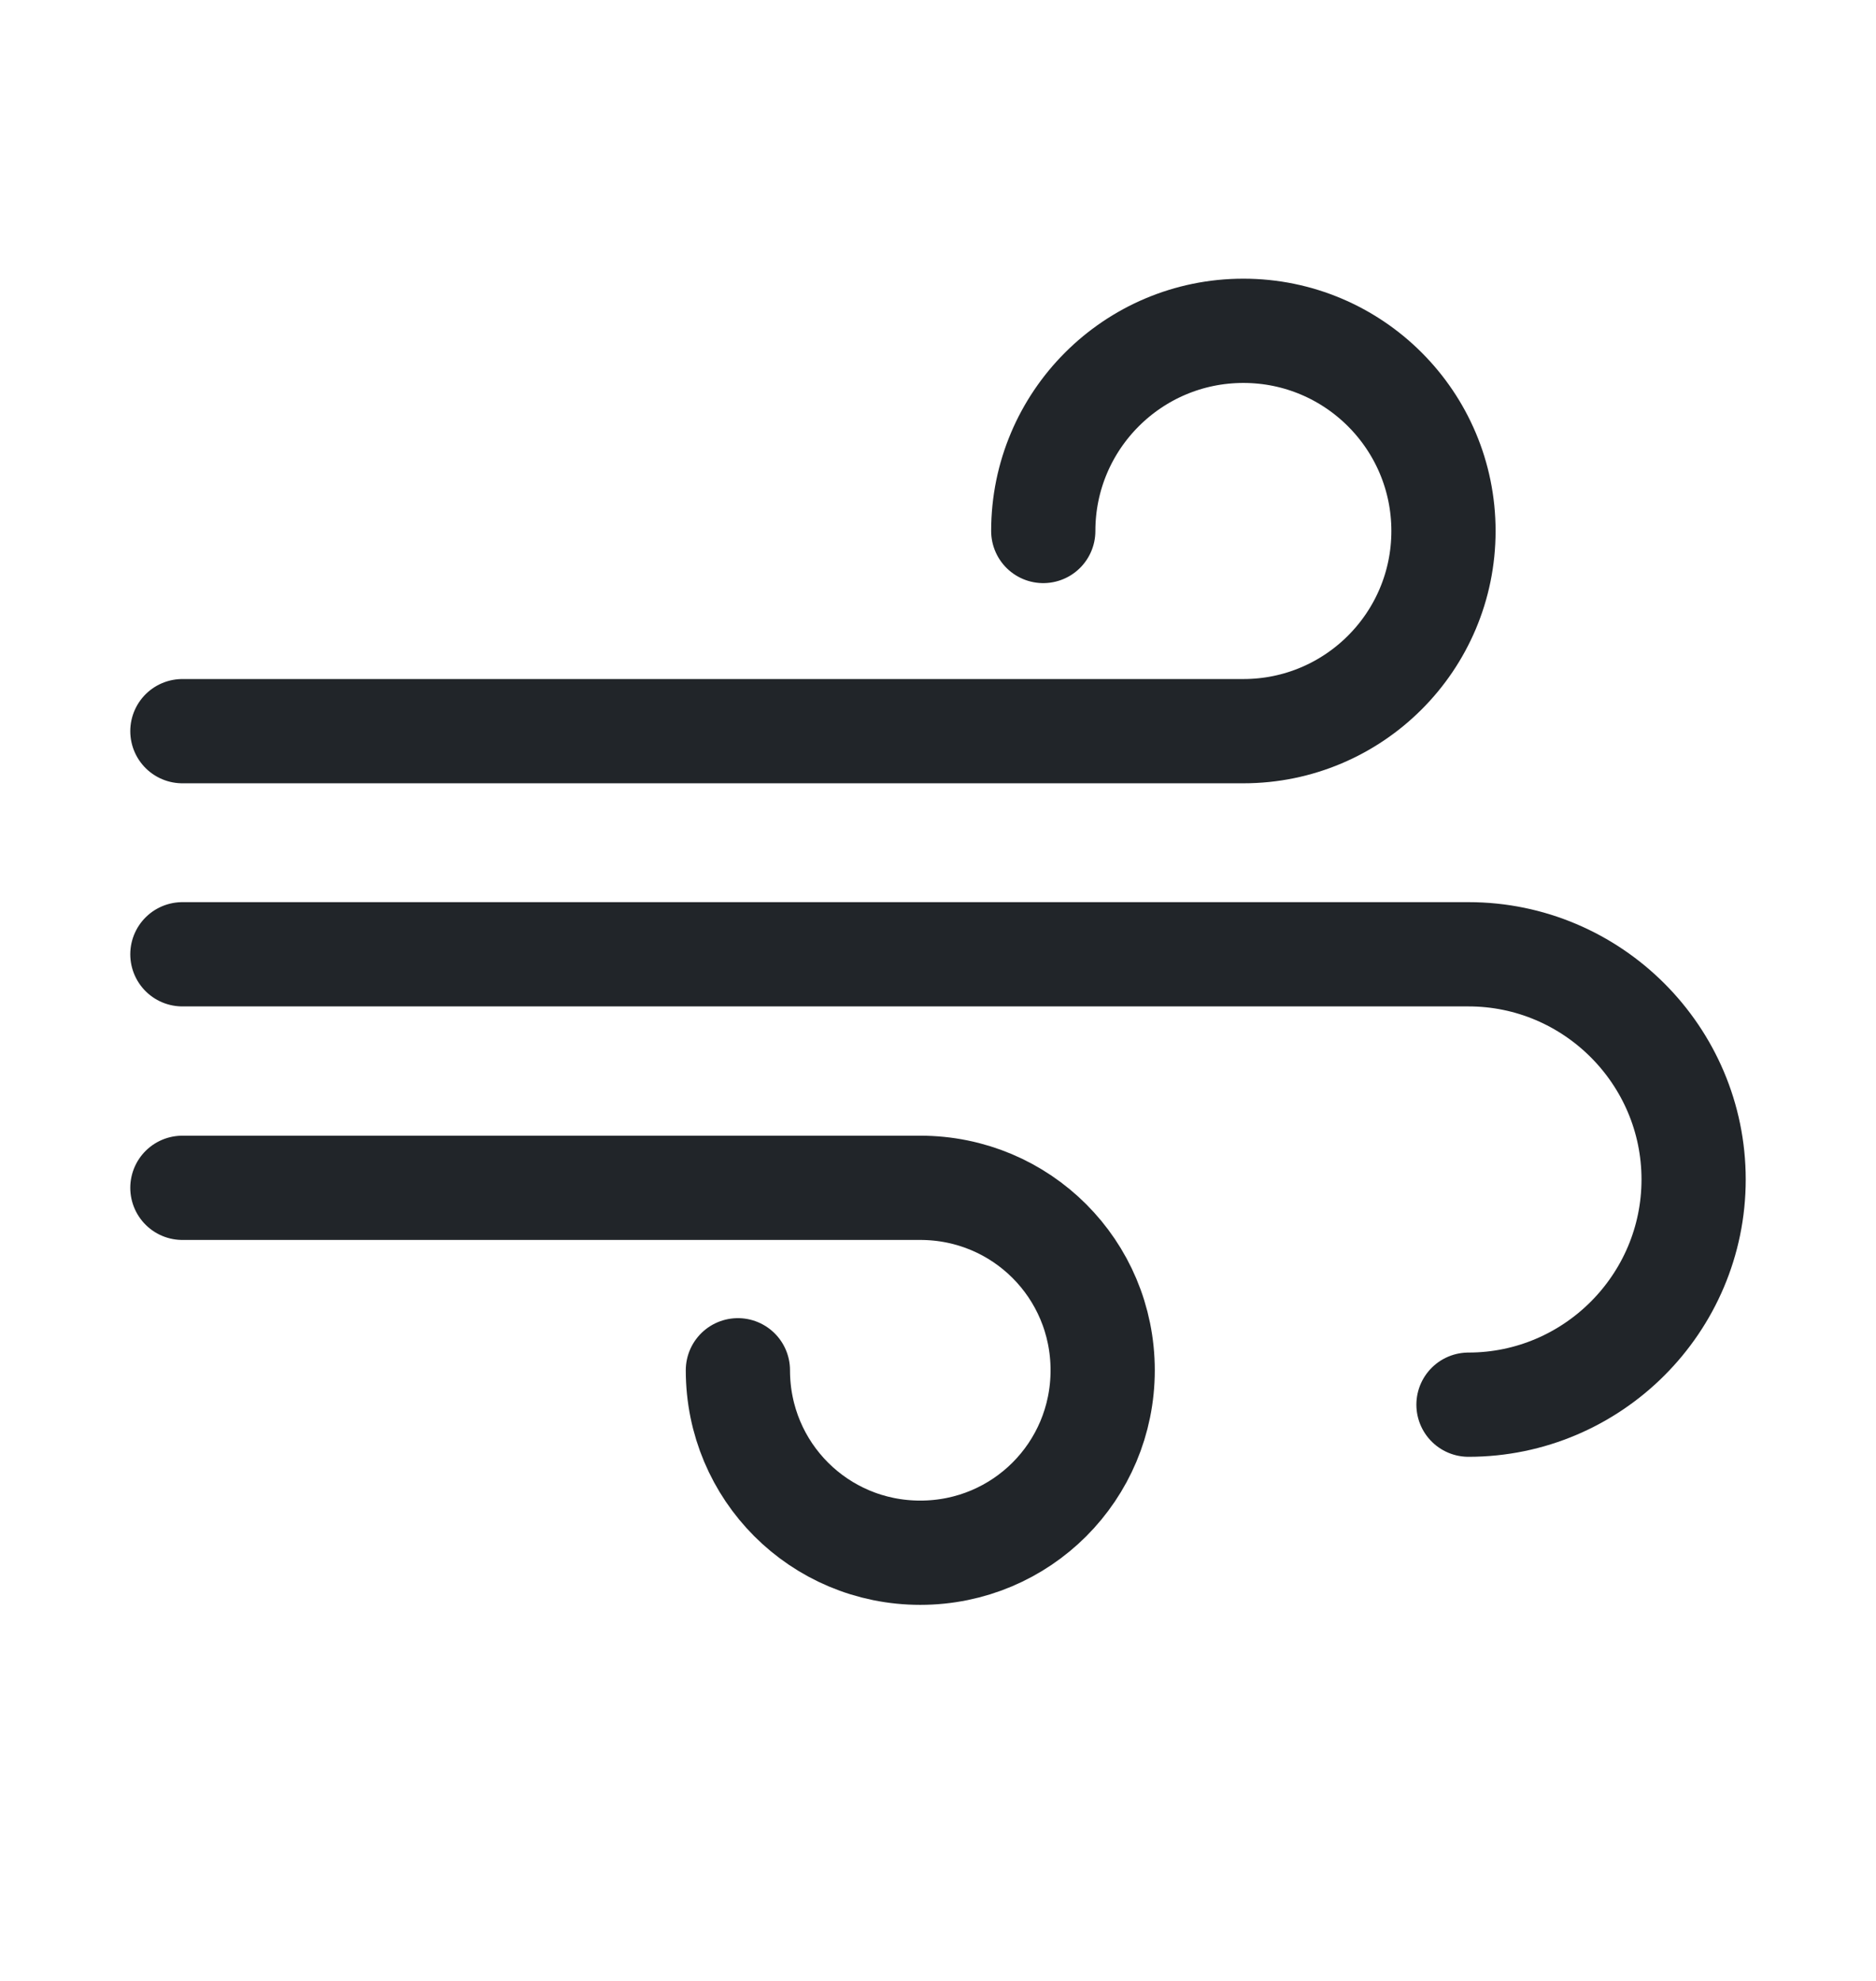 <svg width="18" height="19" viewBox="0 0 18 19" fill="none" xmlns="http://www.w3.org/2000/svg">
<style>
    @media (prefers-color-scheme: dark) {
      .infostroke {
        stroke: #FFFFFF;
      }
    }
  </style>
<g>
<path class="infostroke" d="M1.75 7.013H11.93C12.99 7.013 13.85 6.153 13.85 5.093C13.85 4.033 12.99 3.173 11.93 3.173C10.87 3.173 10.01 4.033 10.01 5.093" stroke="#212529" stroke-linecap="round" stroke-linejoin="round"/>
<path class="infostroke" d="M1.75 11.393H8.83C9.8 11.393 10.58 12.173 10.58 13.143C10.58 14.113 9.8 14.893 8.83 14.893C7.86 14.893 7.08 14.113 7.08 13.143" stroke="#212529" stroke-linecap="round" stroke-linejoin="round"/>
<path class="infostroke" d="M1.75 9.153H14.09C15.28 9.153 16.25 10.123 16.25 11.313C16.25 12.503 15.28 13.473 14.09 13.473" stroke="#212529" stroke-linecap="round" stroke-linejoin="round"/>
</g>
</svg>
